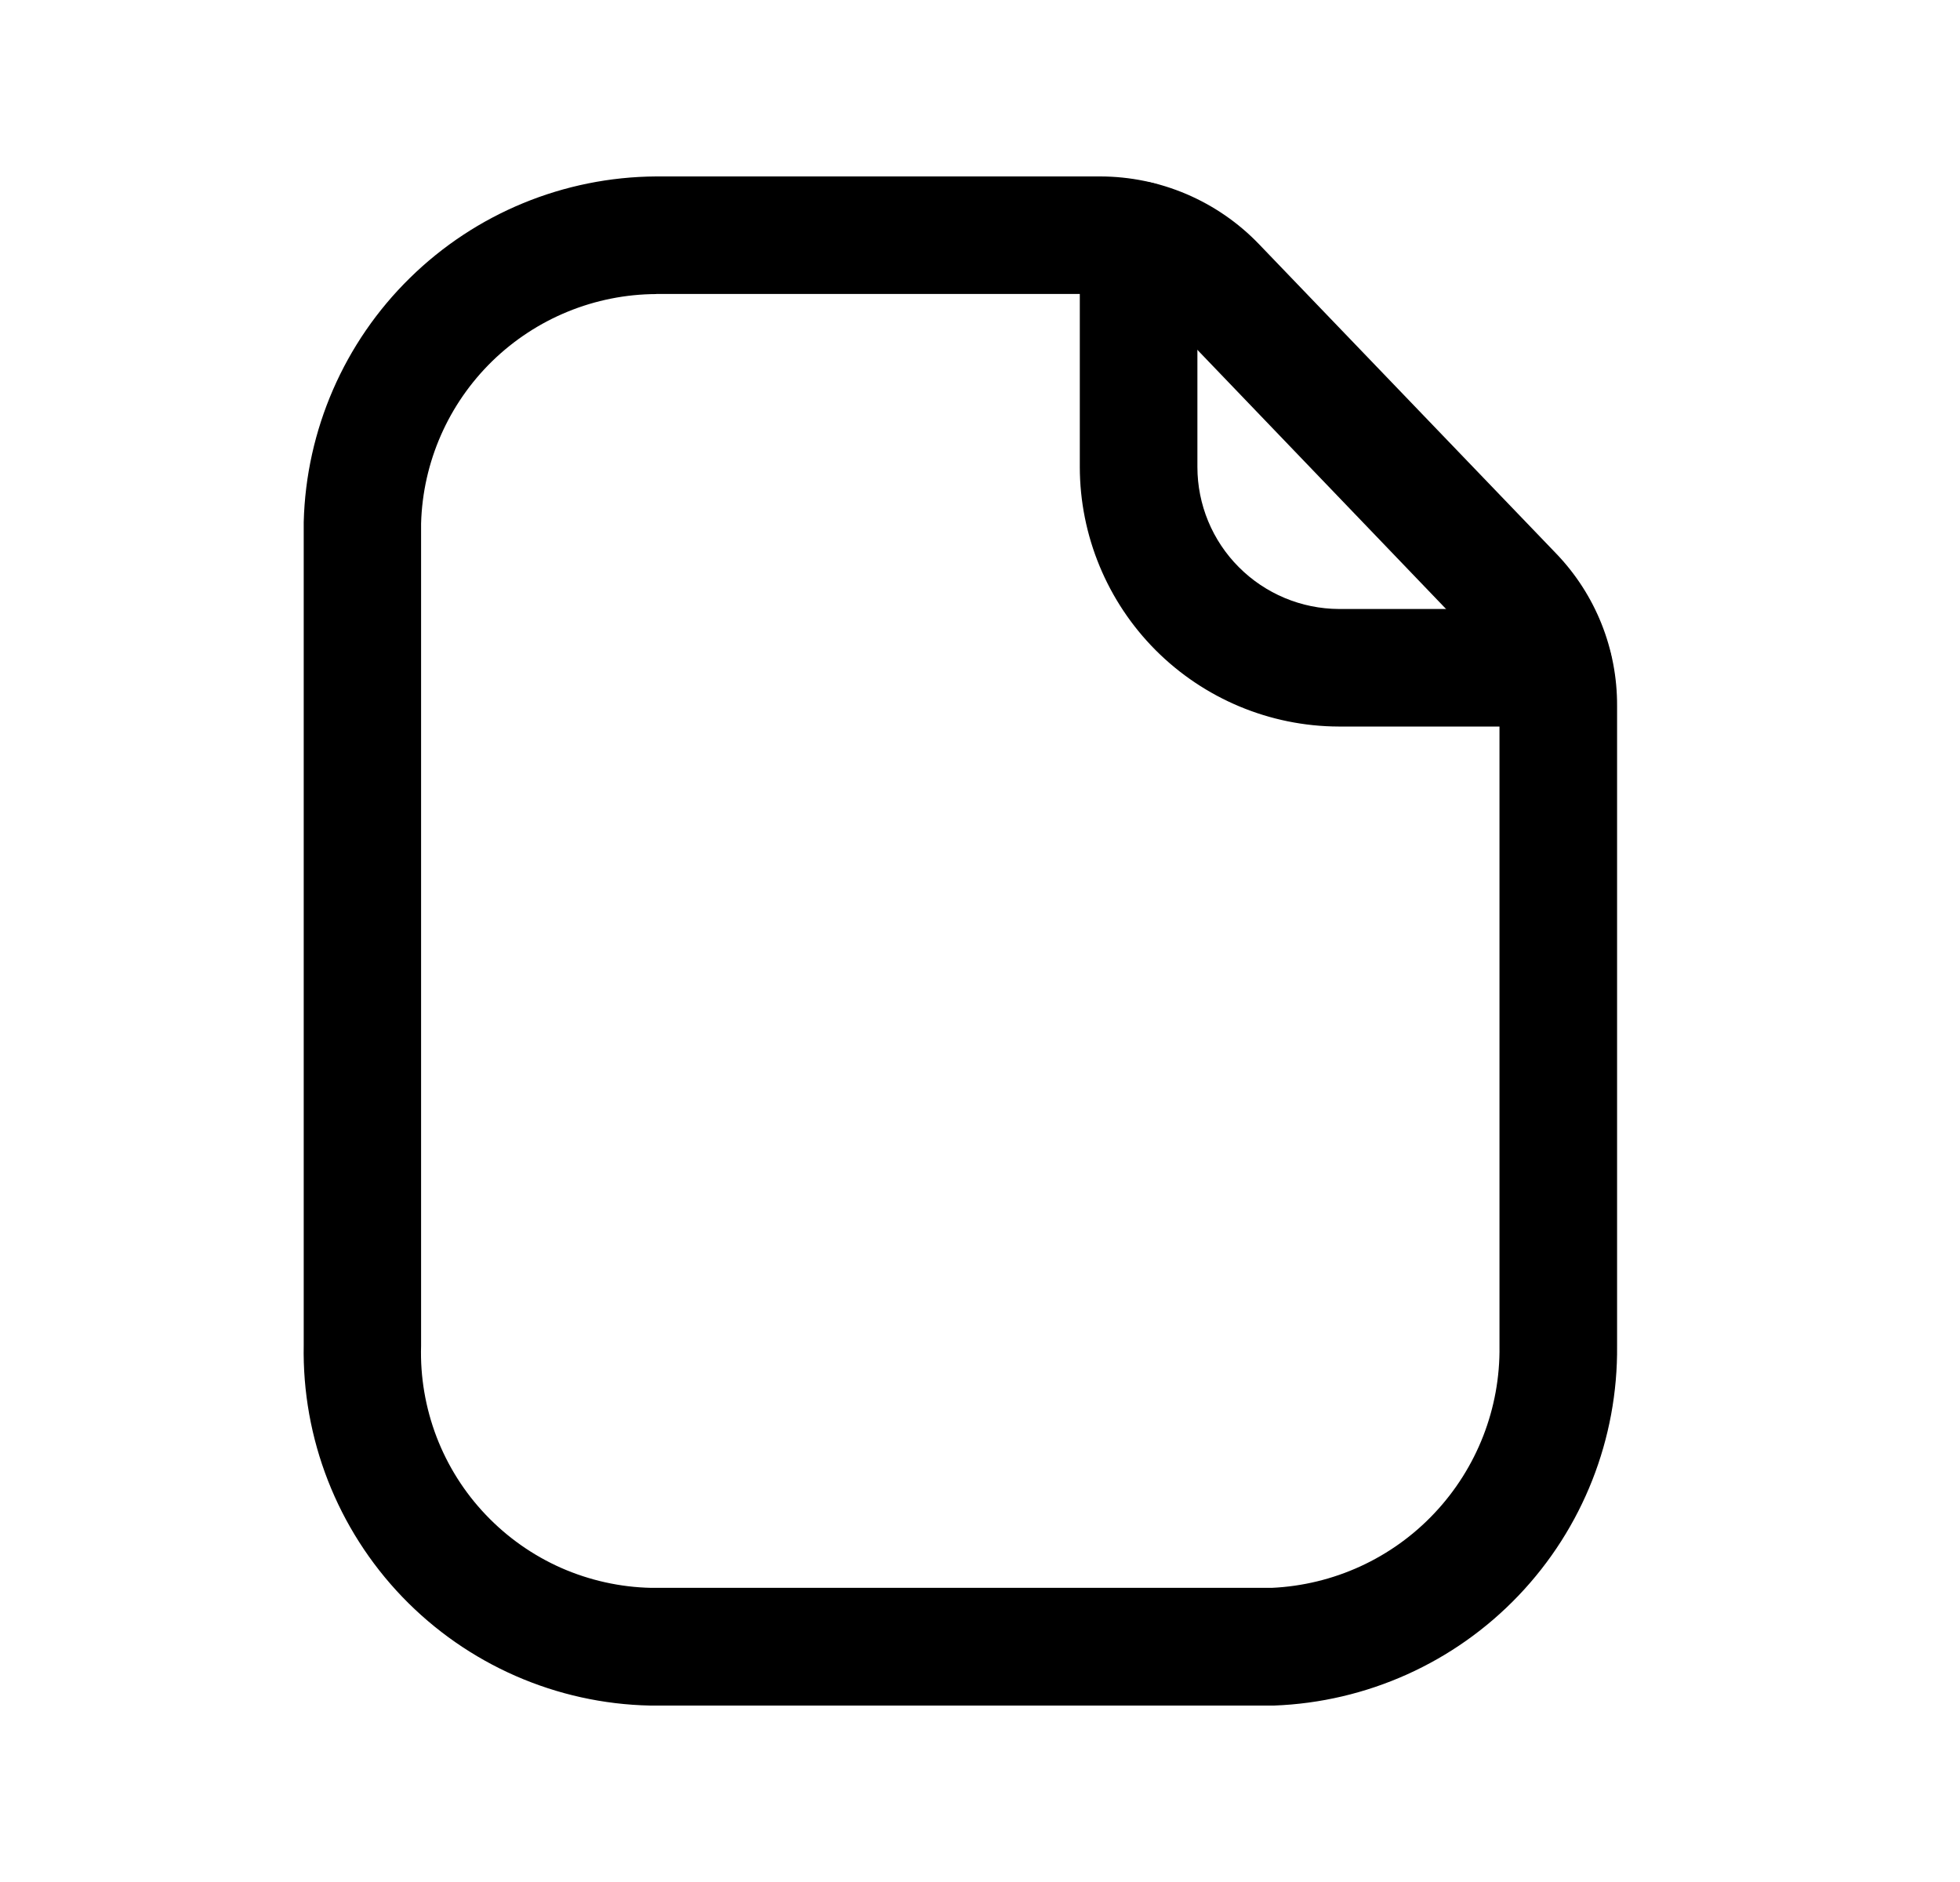 <svg width="25" height="24" viewBox="0 0 25 24" fill="none" xmlns="http://www.w3.org/2000/svg">
<path d="M16.25 21.75H8.294C7.098 21.726 5.961 21.227 5.132 20.365C4.303 19.502 3.851 18.346 3.874 17.15V6.657C3.904 5.483 4.39 4.366 5.229 3.544C6.067 2.721 7.193 2.257 8.368 2.25H14.036C14.413 2.251 14.786 2.327 15.133 2.475C15.48 2.623 15.794 2.839 16.056 3.111L19.85 7.06C20.351 7.581 20.629 8.277 20.626 9V17.163C20.638 18.347 20.188 19.489 19.37 20.346C18.553 21.203 17.433 21.706 16.25 21.75ZM8.371 3.75C7.589 3.753 6.839 4.06 6.279 4.605C5.719 5.151 5.393 5.893 5.371 6.675V17.163C5.359 17.559 5.427 17.953 5.568 18.323C5.71 18.693 5.923 19.031 6.197 19.318C6.47 19.605 6.797 19.835 7.159 19.995C7.521 20.154 7.912 20.241 8.308 20.249H16.22C17.01 20.213 17.755 19.872 18.297 19.296C18.839 18.721 19.137 17.957 19.126 17.167V9C19.127 8.664 18.998 8.342 18.765 8.1L14.973 4.149C14.851 4.023 14.706 3.923 14.545 3.854C14.384 3.785 14.211 3.75 14.036 3.749H8.371V3.75Z" fill="black"/>
<path d="M19.813 9.265H17.073C16.198 9.262 15.359 8.911 14.74 8.291C14.122 7.671 13.774 6.83 13.773 5.955V3.062C13.773 2.864 13.852 2.673 13.993 2.532C14.134 2.392 14.325 2.312 14.523 2.312C14.722 2.312 14.913 2.392 15.054 2.532C15.194 2.673 15.273 2.864 15.273 3.062V5.955C15.273 6.434 15.463 6.894 15.802 7.233C16.14 7.572 16.599 7.764 17.078 7.766H19.816C20.015 7.766 20.206 7.845 20.347 7.985C20.487 8.126 20.566 8.317 20.566 8.515C20.566 8.714 20.487 8.905 20.347 9.046C20.206 9.186 20.015 9.265 19.816 9.265H19.813Z" fill="black"/>
</svg>